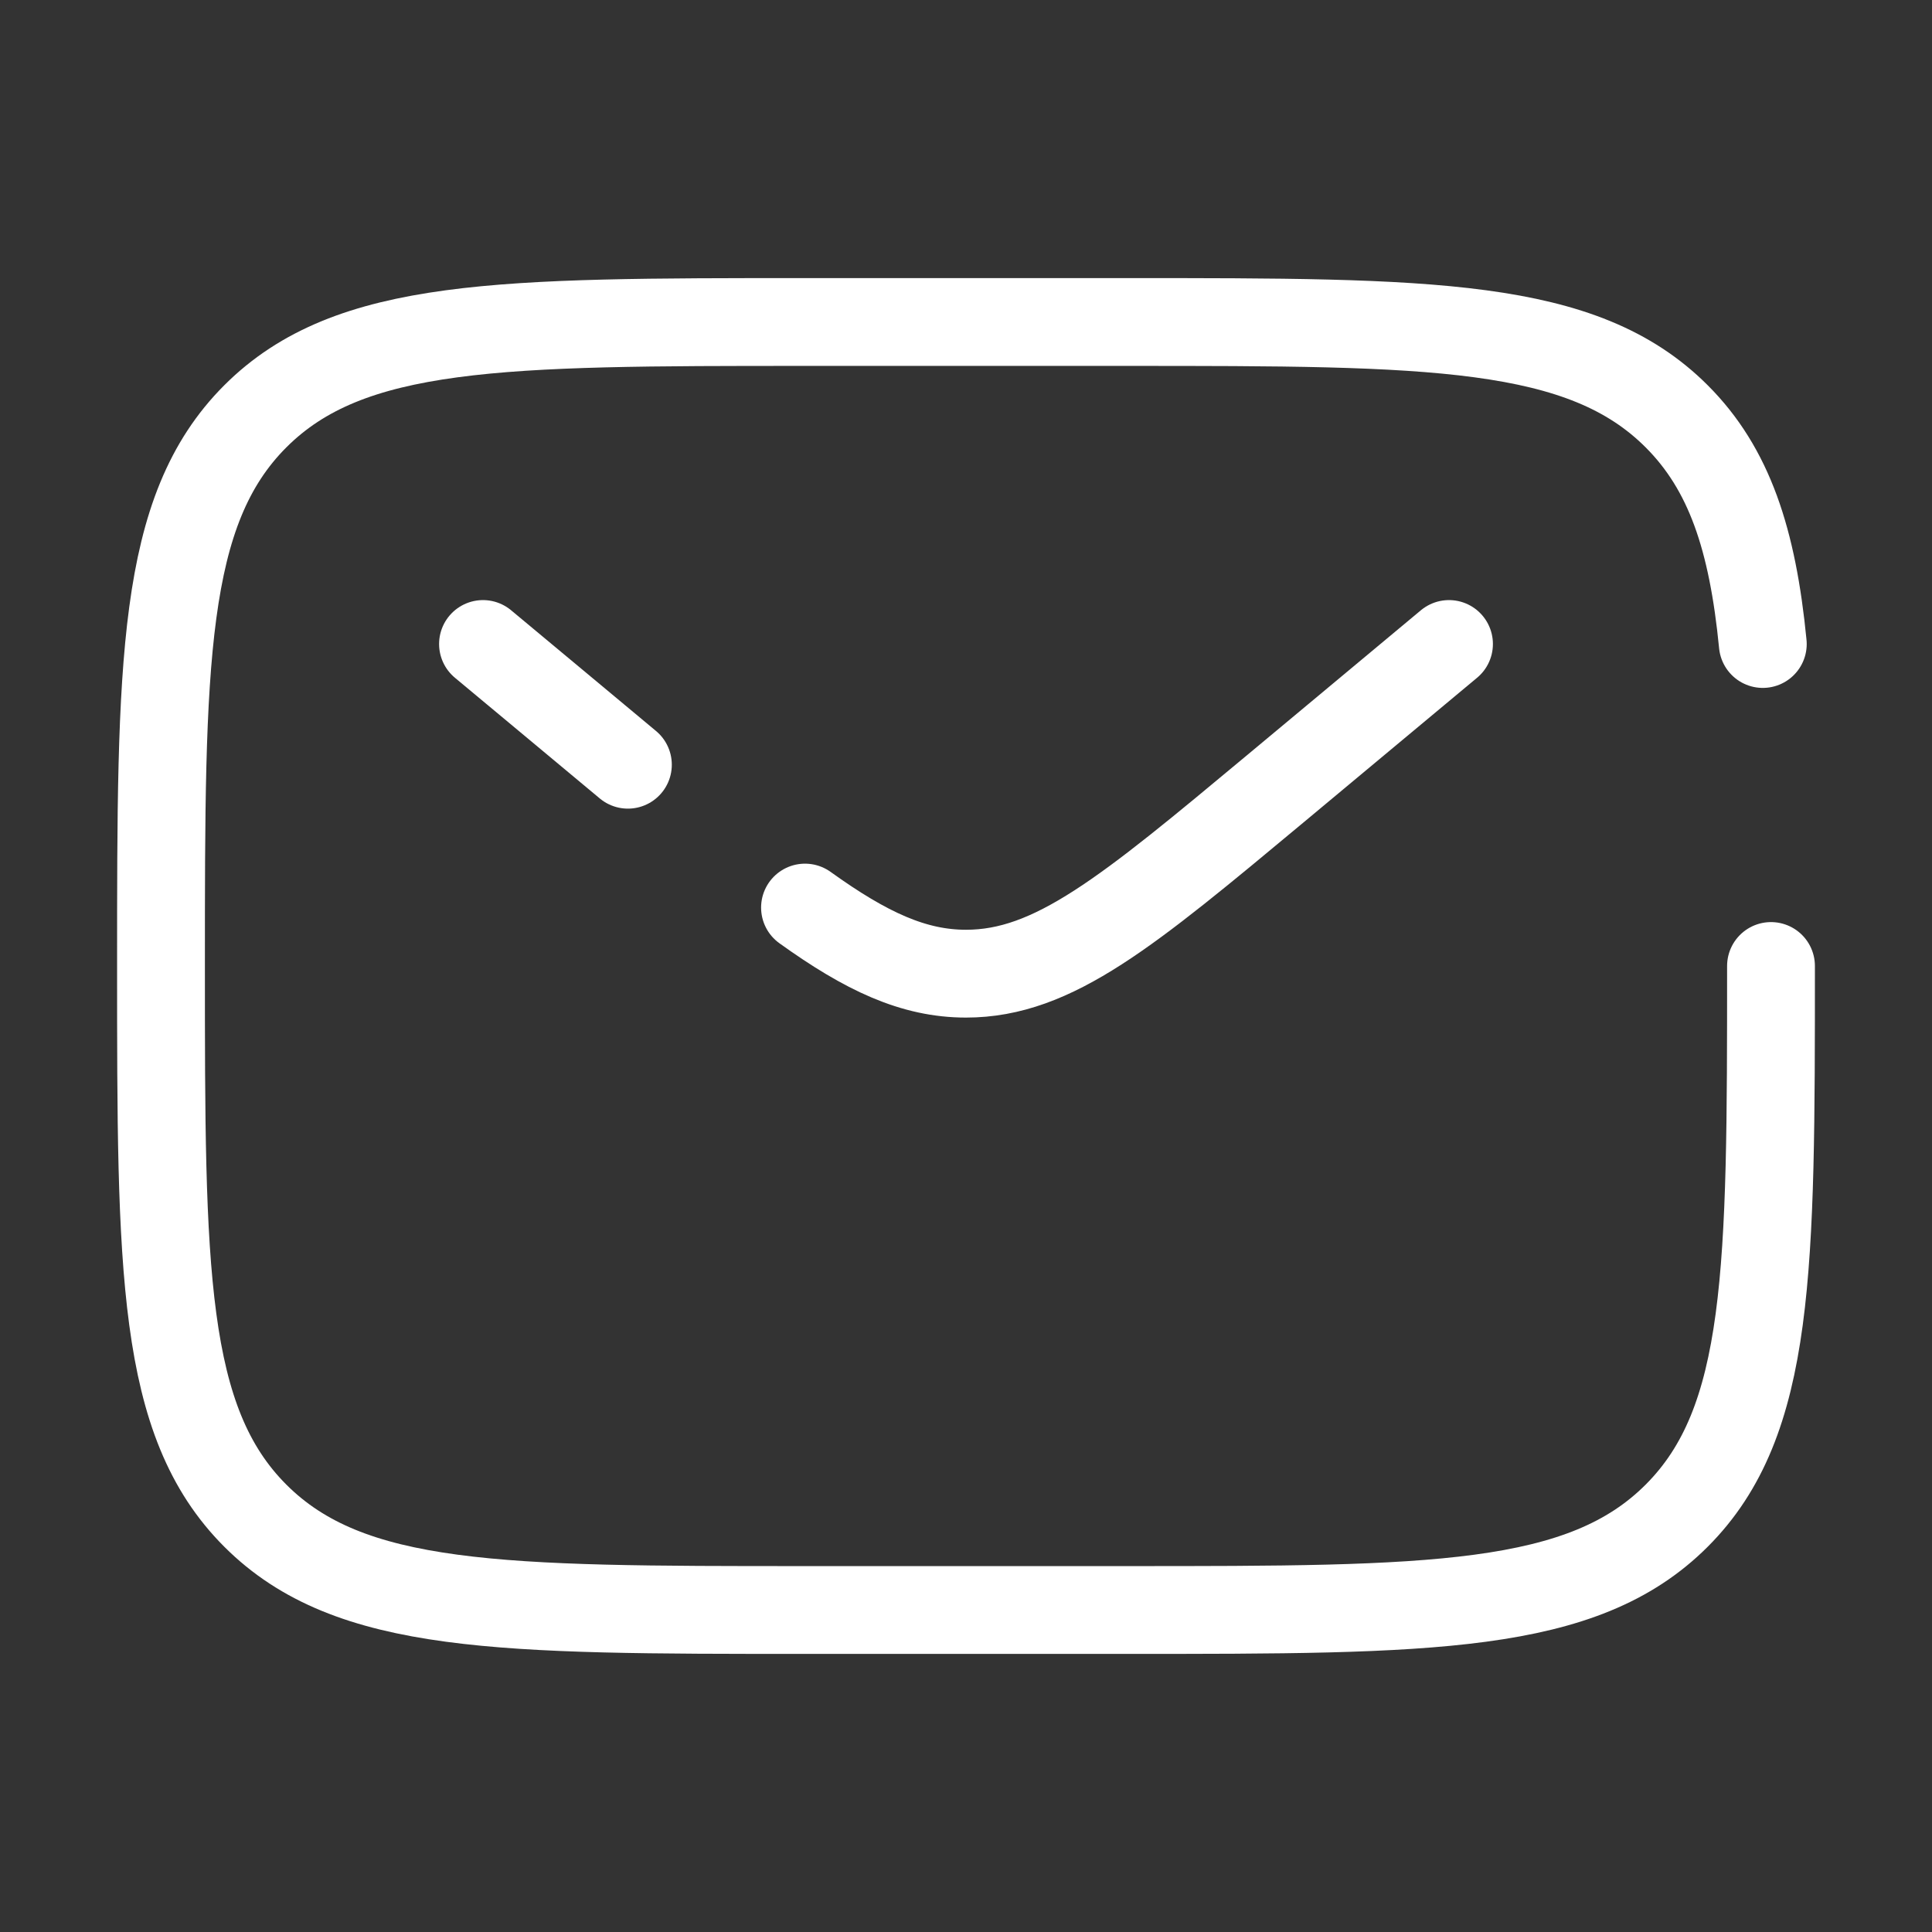 <svg width="33" height="33" viewBox="0 0 33 33" fill="none" xmlns="http://www.w3.org/2000/svg">
<rect x="0" y="0" width="33" height="33" fill="#333333" stroke="none"/>
<path d="M30.25 16.5C30.25 21.685 30.25 24.278 28.639 25.889C27.028 27.5 24.435 27.5 19.25 27.5H13.75C8.565 27.5 5.972 27.5 4.361 25.889C2.75 24.278 2.75 21.685 2.75 16.5C2.75 11.315 2.75 8.722 4.361 7.111C5.972 5.5 8.565 5.5 13.75 5.5H19.25C24.435 5.5 27.028 5.5 28.639 7.111C29.537 8.009 29.935 9.212 30.11 11" stroke="white" stroke-width="1.5" stroke-linecap="round"/>
<path d="M24.75 11L21.782 13.474C19.256 15.578 17.994 16.631 16.5 16.631C15.607 16.631 14.797 16.254 13.75 15.502M8.25 11L9.488 12.031L10.725 13.062" stroke="white" stroke-width="1.5" stroke-linecap="round"/>
</svg>
